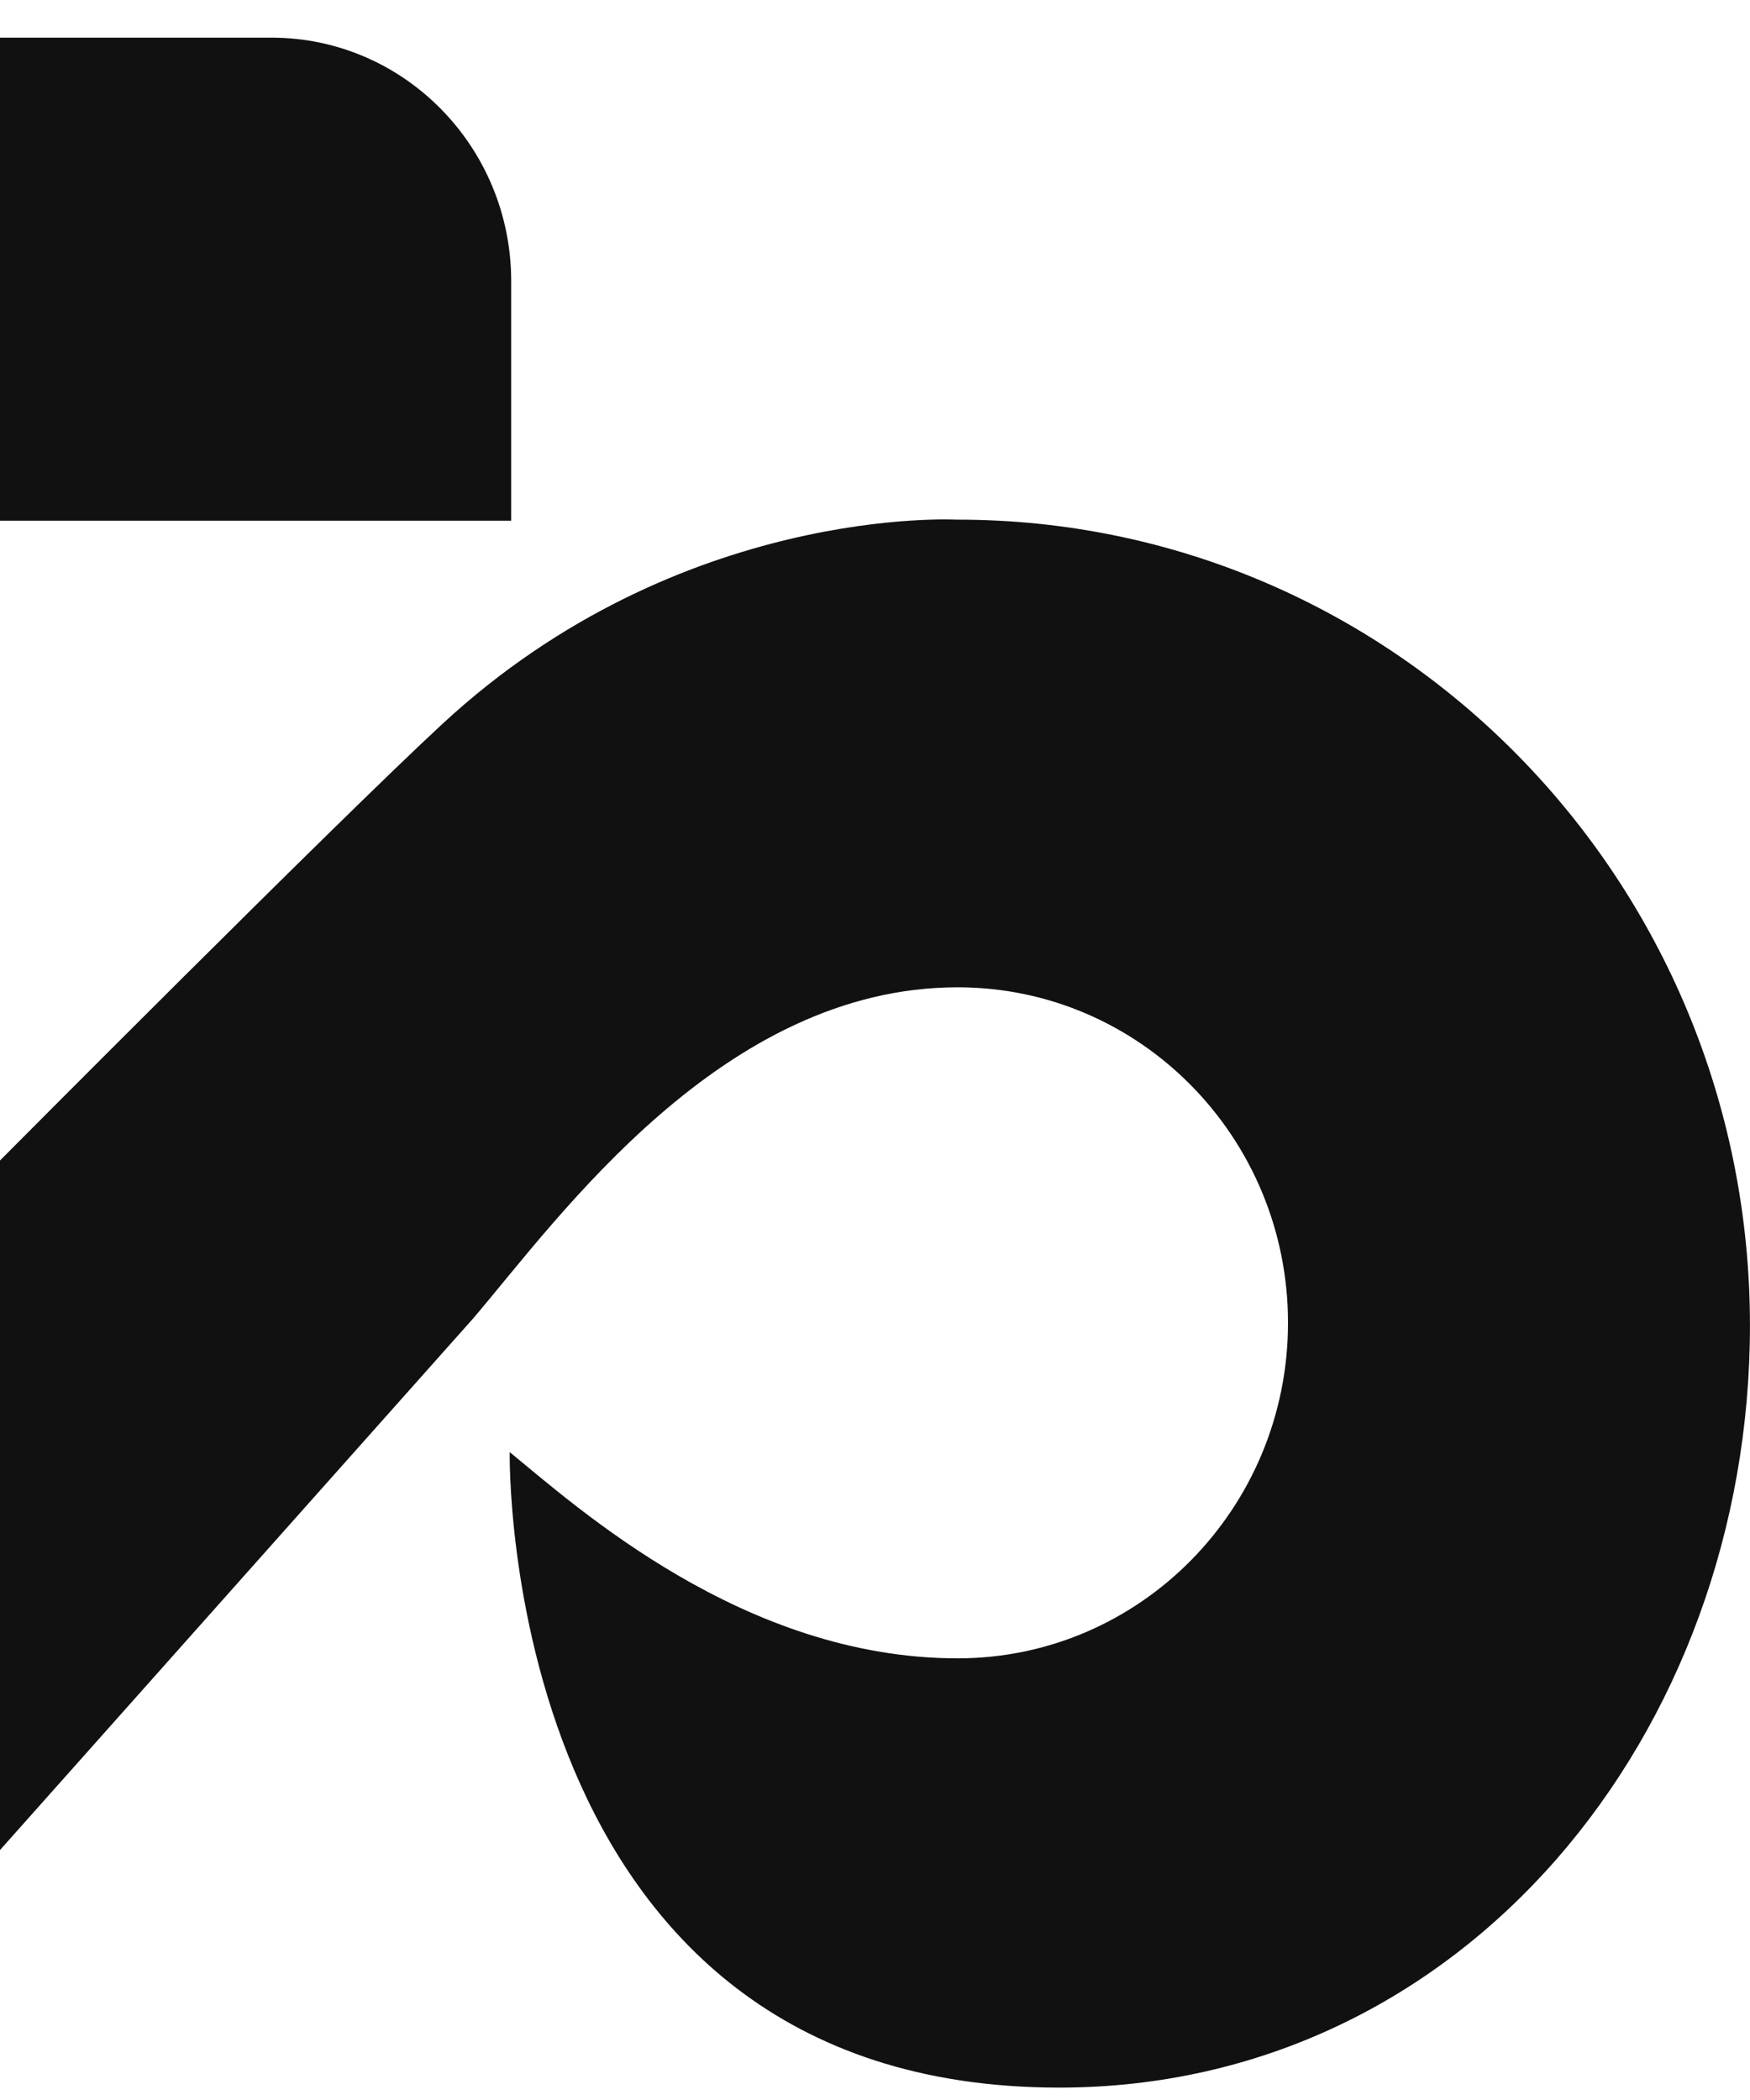<svg class="beelogo" xmlns="http://www.w3.org/2000/svg" width="35" height="42" viewBox="0 0 35 42" fill="none">
  <g clip-path="url(#clip0_353_571)">
    <path d="M10.225 10.414H0V0.753H5.428C6.749 0.753 7.946 1.296 8.813 2.174C9.685 3.056 10.224 4.277 10.224 5.626V10.414H10.225Z" fill="#111111"></path>
    <path d="M19.154 10.394C19.154 10.394 13.615 10.07 8.854 14.473C6.735 16.432 0 23.21 0 23.21V37.001L9.47 26.361C11.182 24.351 14.448 19.746 19.154 19.746C22.803 19.746 25.76 22.751 25.76 26.456C25.76 30.162 22.802 33.167 19.154 33.167C14.872 33.167 11.534 30.136 10.194 29.042C10.194 29.042 9.963 41.752 21.184 41.752C29.288 41.752 34.999 34.65 34.999 26.509C34.999 17.608 27.916 10.393 19.154 10.393V10.394Z" fill="#111111"></path>
  </g>
  <defs>
    <clipPath id="clip0_353_571">
      <rect width="35" height="41" fill="white" transform="translate(0 0.753)"></rect>
    </clipPath>
  </defs>
</svg>